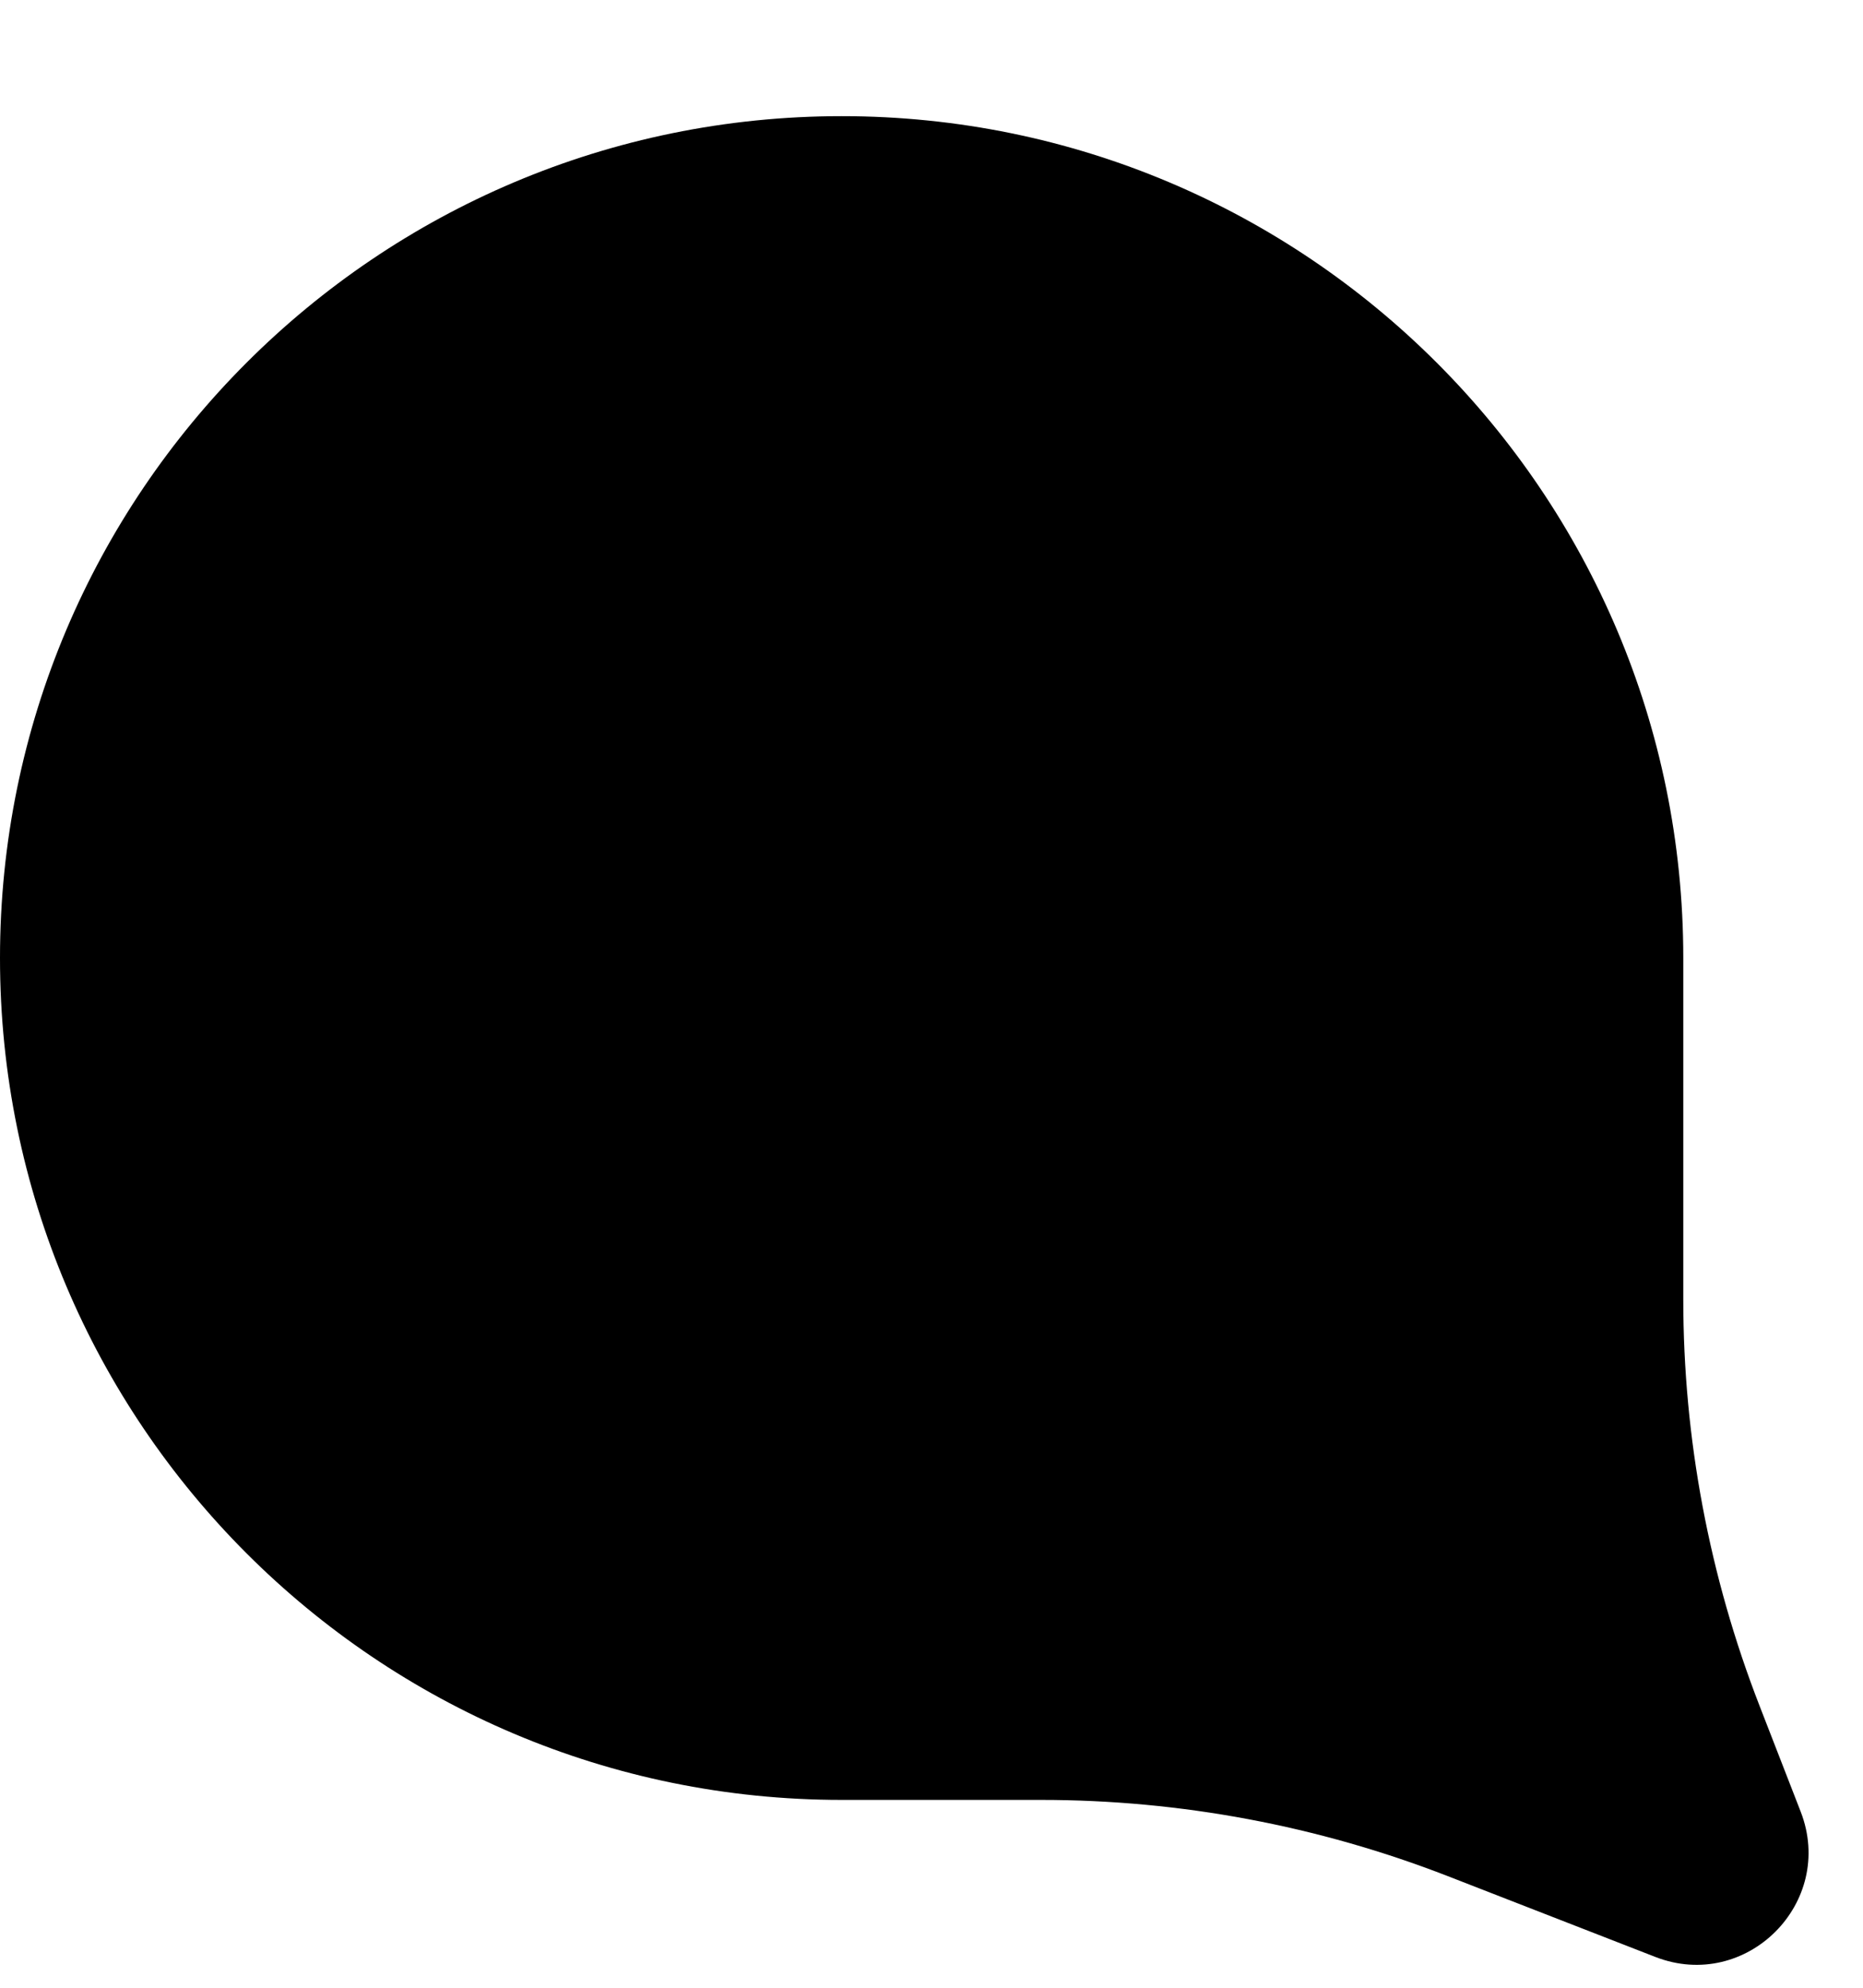 <svg width="15" height="16" viewBox="0 0 15 16" fill="none" xmlns="http://www.w3.org/2000/svg">
<path d="M6.777 0.935C3.034 0.935 0 3.969 0 7.711C1.21862e-06 11.454 3.034 14.488 6.777 14.488H8.383C9.503 14.488 10.614 14.696 11.658 15.102L13.328 15.752C14.061 16.037 14.783 15.315 14.498 14.582L14.168 13.733C13.762 12.689 13.553 11.579 13.553 10.458L13.553 7.711C13.553 3.969 10.519 0.935 6.777 0.935Z" fill="black"/>
</svg>

